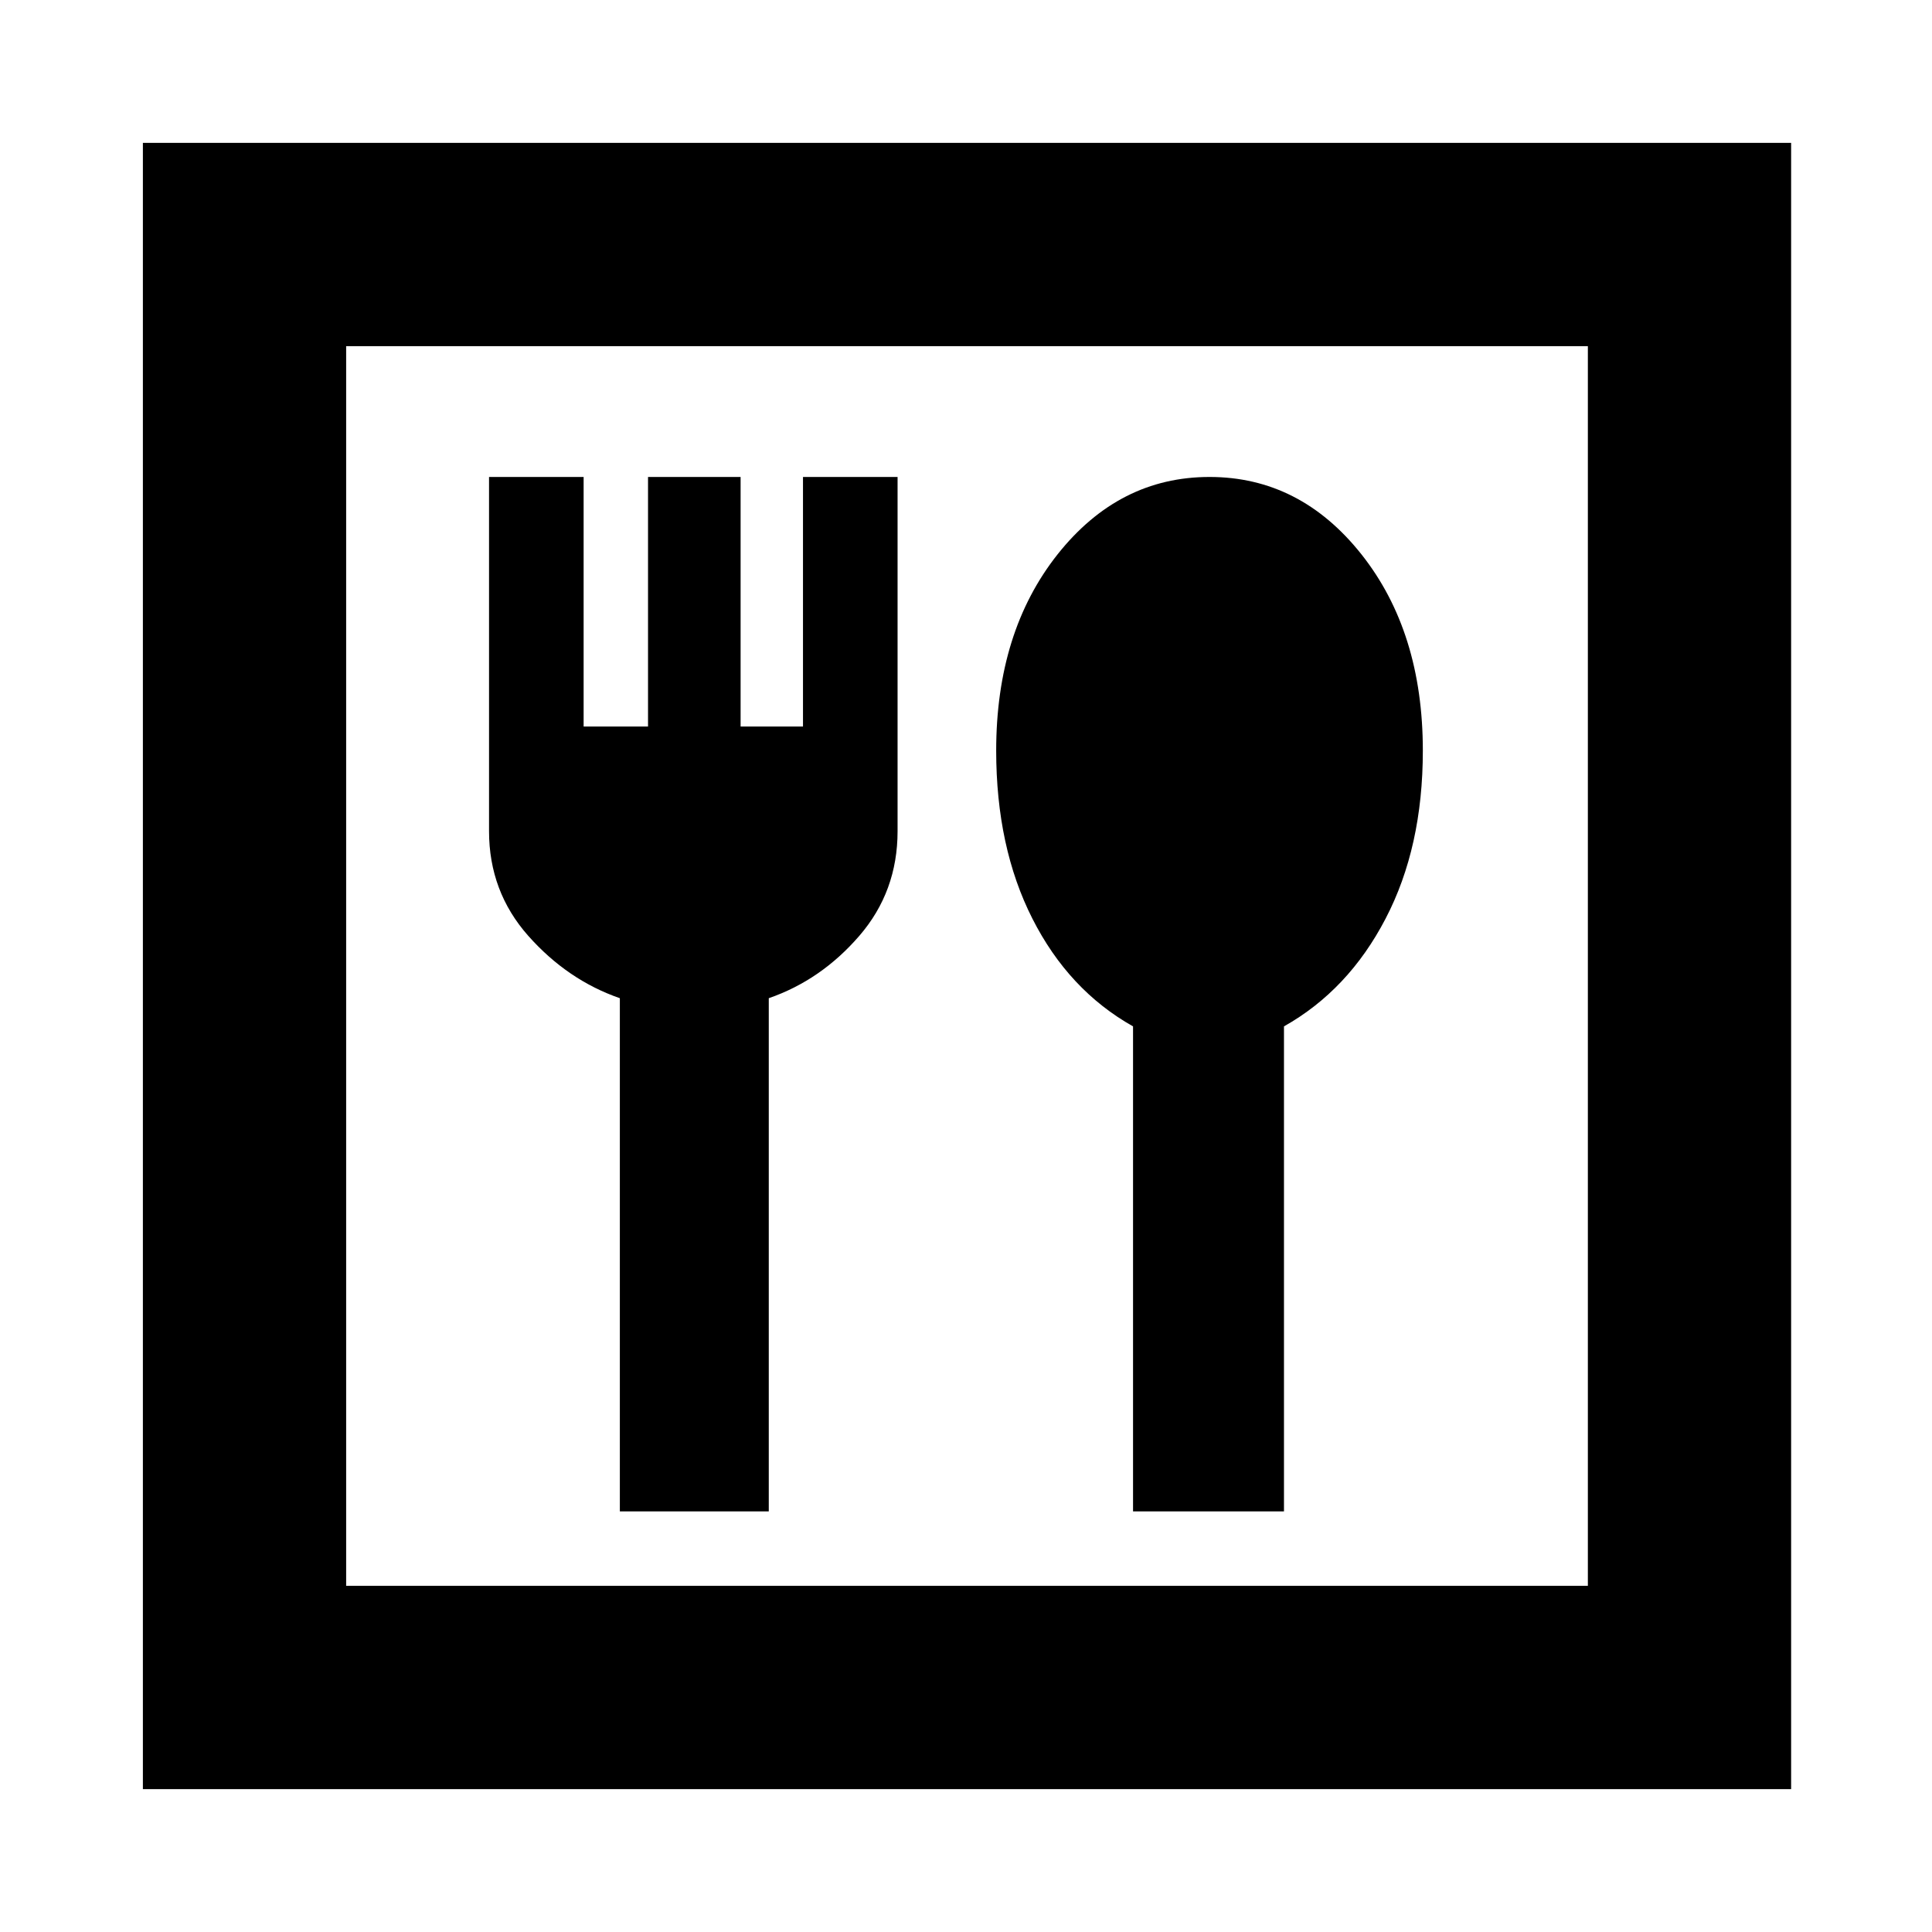 <svg xmlns="http://www.w3.org/2000/svg" height="24" width="24"><path d="M1.775 22.225V1.775H22.25V22.225ZM4.3 19.7H19.725V4.3H4.3ZM7.7 18.775H9.55V12.4Q10.2 12.175 10.675 11.625Q11.15 11.075 11.15 10.325V5.925H9.975V9.025H9.2V5.925H8.05V9.025H7.25V5.925H6.075V10.325Q6.075 11.075 6.562 11.625Q7.05 12.175 7.7 12.4ZM14.075 18.775H15.95V12.75Q16.75 12.3 17.212 11.412Q17.675 10.525 17.675 9.325Q17.675 7.85 16.913 6.887Q16.15 5.925 15.025 5.925Q13.9 5.925 13.137 6.887Q12.375 7.85 12.375 9.325Q12.375 10.525 12.825 11.412Q13.275 12.3 14.075 12.75ZM4.3 19.7V4.3V19.7Z"/></svg>